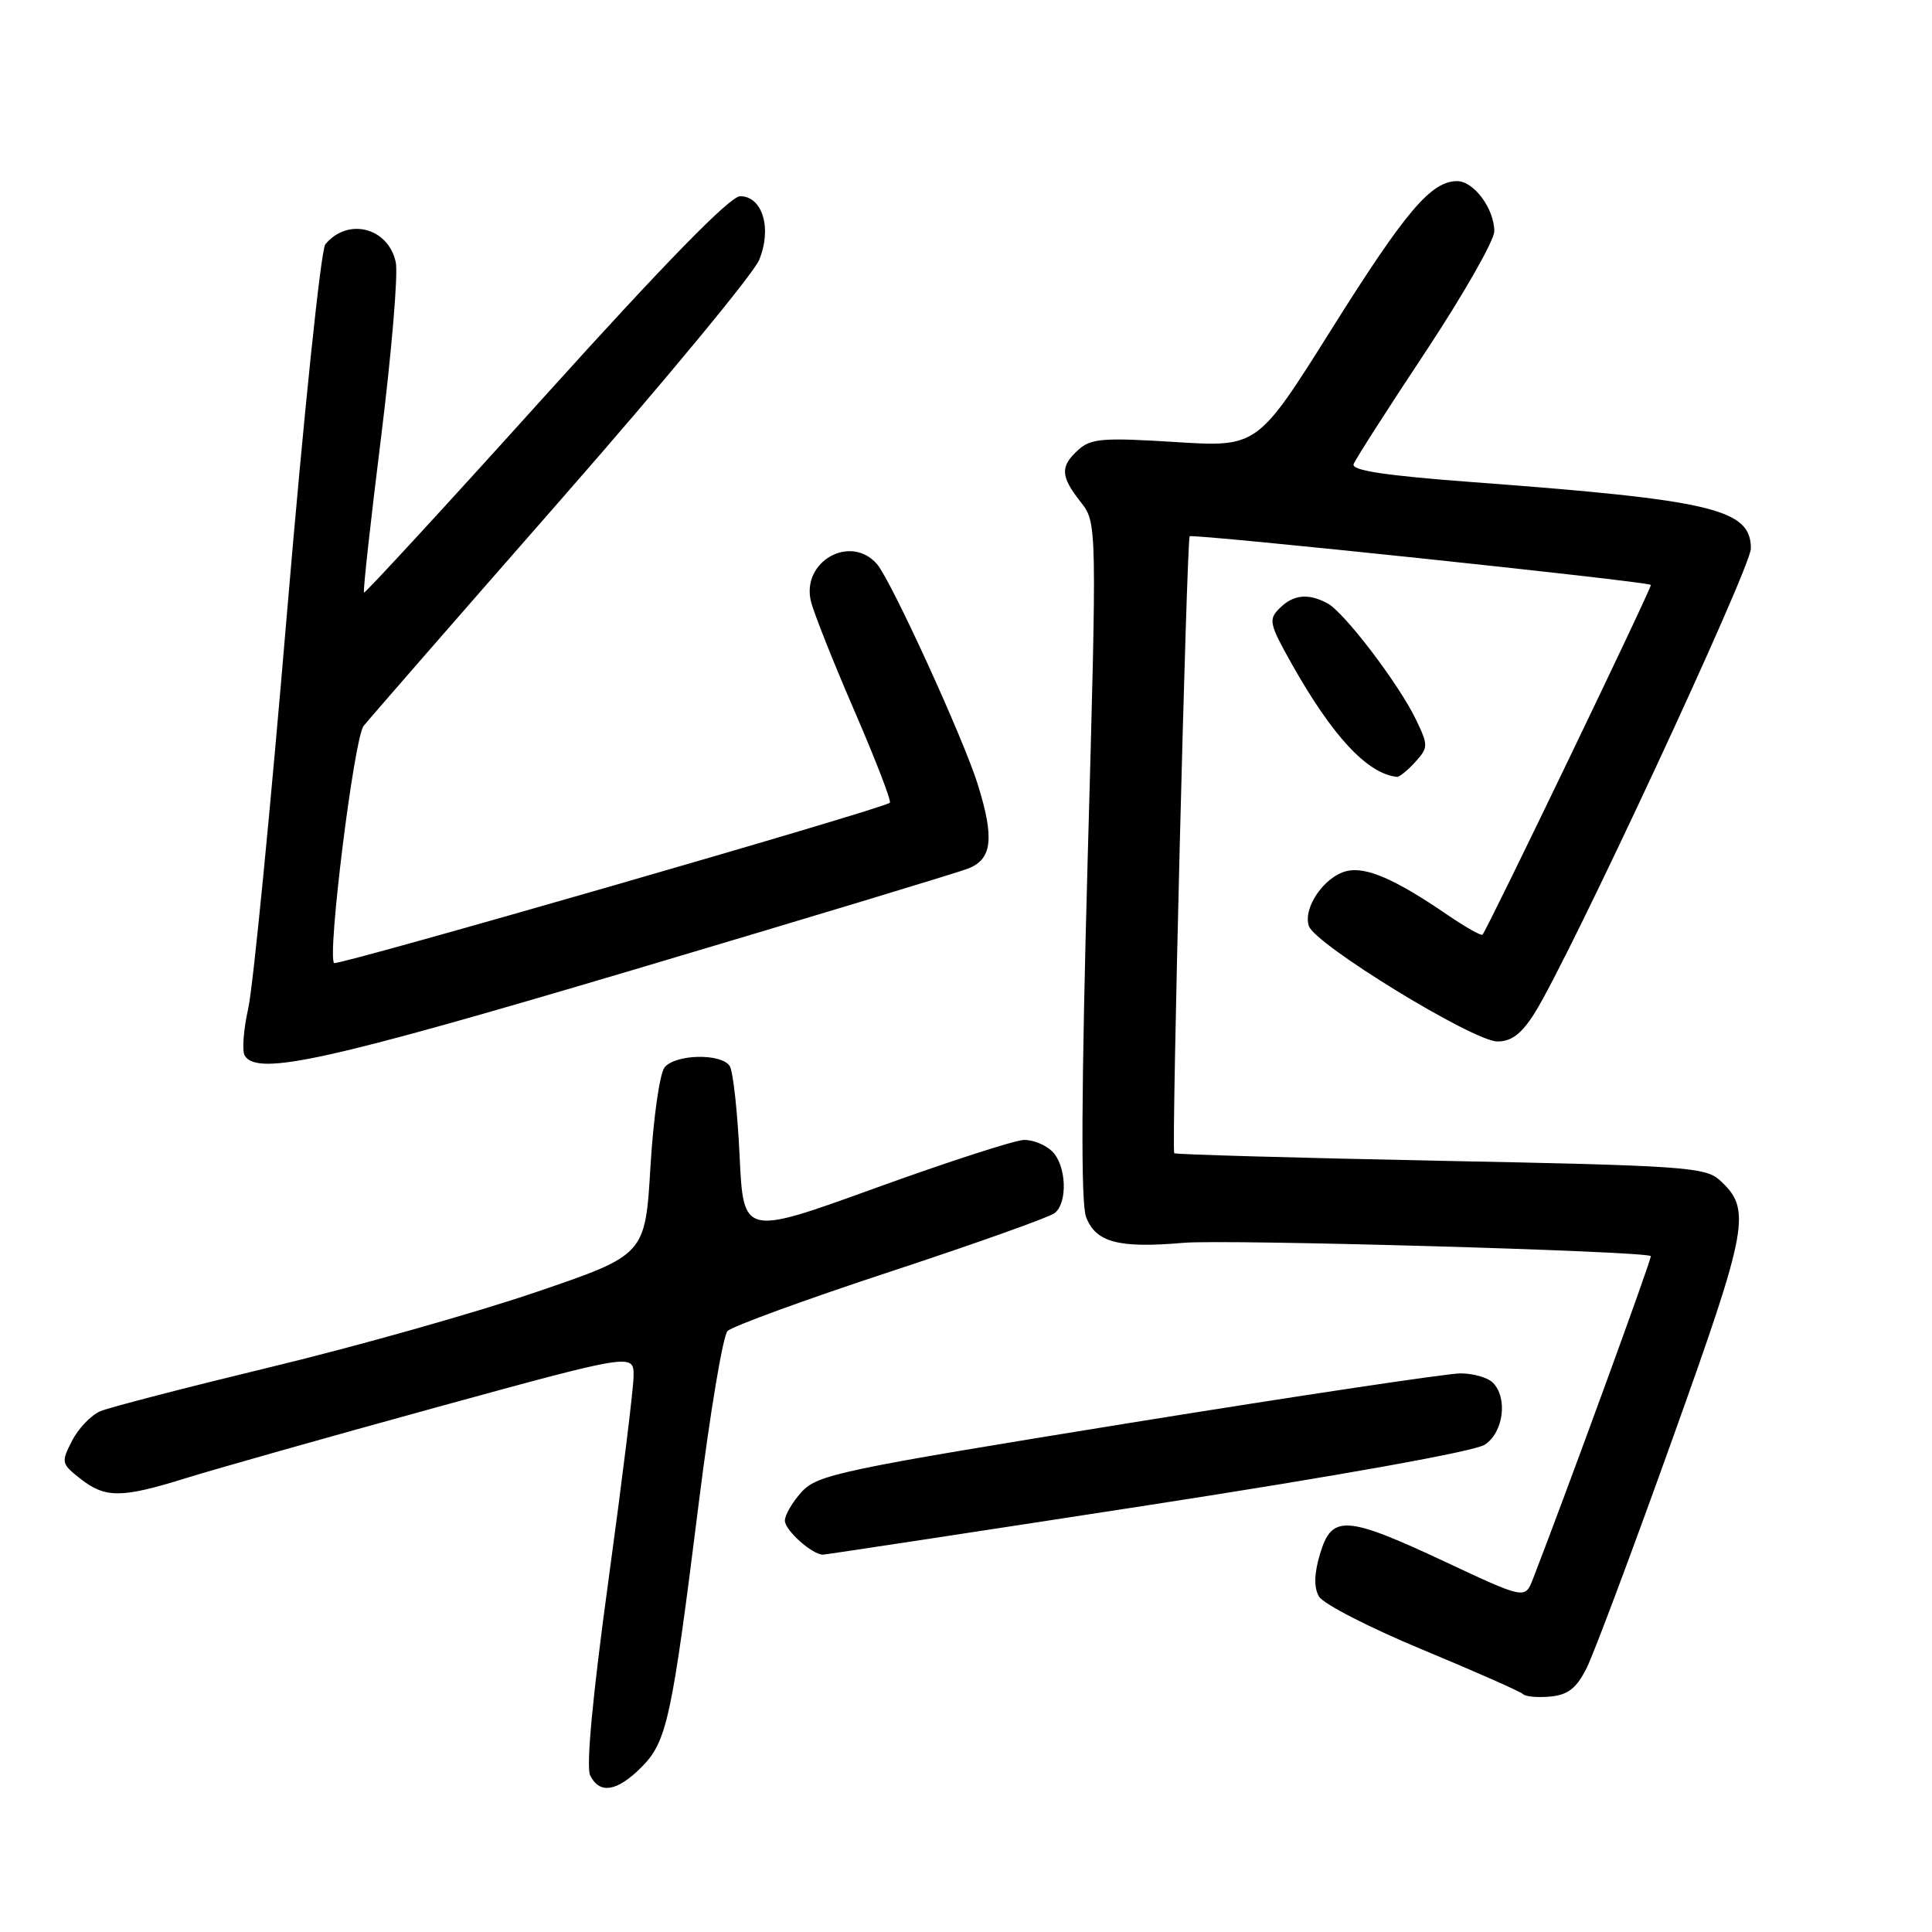<?xml version="1.0" encoding="UTF-8" standalone="no"?>
<!DOCTYPE svg PUBLIC "-//W3C//DTD SVG 1.1//EN" "http://www.w3.org/Graphics/SVG/1.1/DTD/svg11.dtd" >
<svg xmlns="http://www.w3.org/2000/svg" xmlns:xlink="http://www.w3.org/1999/xlink" version="1.1" viewBox="0 0 256 256">
 <g >
 <path fill="currentColor"
d=" M 84.97 234.19 C 88.37 230.78 89.00 227.90 92.61 199.00 C 94.09 187.18 95.80 176.99 96.40 176.37 C 97.01 175.75 106.72 172.20 118.00 168.49 C 129.28 164.77 139.06 161.29 139.75 160.74 C 141.50 159.36 141.31 154.45 139.43 152.57 C 138.56 151.71 136.88 151.02 135.68 151.05 C 134.48 151.07 125.62 153.94 116.00 157.42 C 98.50 163.76 98.50 163.76 98.00 153.13 C 97.72 147.28 97.14 141.94 96.69 141.25 C 95.59 139.55 89.52 139.67 88.07 141.42 C 87.42 142.20 86.58 148.08 86.19 154.56 C 85.50 166.28 85.50 166.28 71.00 171.22 C 63.02 173.94 47.28 178.39 36.00 181.11 C 24.72 183.84 14.51 186.48 13.30 186.99 C 12.09 187.50 10.40 189.25 9.56 190.89 C 8.08 193.75 8.12 193.95 10.64 195.93 C 13.95 198.54 16.11 198.52 24.64 195.86 C 28.42 194.68 43.31 190.47 57.75 186.50 C 84.00 179.30 84.00 179.30 83.95 182.40 C 83.93 184.10 82.42 196.30 80.61 209.50 C 78.53 224.66 77.64 234.14 78.20 235.25 C 79.45 237.77 81.74 237.41 84.97 234.19 Z  M 210.25 221.00 C 211.21 219.07 216.31 205.46 221.58 190.75 C 231.73 162.42 232.13 160.24 227.84 156.35 C 225.96 154.65 222.90 154.44 190.78 153.81 C 171.53 153.42 155.69 152.97 155.59 152.81 C 155.22 152.20 157.24 71.49 157.64 71.06 C 157.98 70.69 218.05 77.01 218.75 77.50 C 218.99 77.66 197.14 123.05 196.44 123.85 C 196.28 124.04 194.20 122.86 191.82 121.24 C 184.83 116.46 180.98 114.79 178.40 115.43 C 175.45 116.18 172.63 120.29 173.43 122.70 C 174.24 125.15 195.24 138.00 198.42 138.00 C 200.29 138.00 201.61 136.99 203.34 134.25 C 207.96 126.91 232.00 75.26 232.00 72.68 C 232.00 67.46 226.99 66.26 195.21 63.89 C 183.56 63.02 179.04 62.34 179.36 61.50 C 179.61 60.85 183.90 54.14 188.91 46.59 C 193.91 39.03 198.00 31.86 198.00 30.65 C 198.00 27.66 195.29 24.00 193.08 24.00 C 189.63 24.00 186.26 27.98 176.46 43.58 C 166.62 59.26 166.62 59.26 155.71 58.57 C 146.18 57.97 144.55 58.10 142.90 59.59 C 140.45 61.80 140.51 63.10 143.18 66.50 C 145.36 69.27 145.36 69.27 144.12 113.93 C 143.28 144.48 143.21 159.43 143.91 161.26 C 145.19 164.63 148.22 165.43 156.84 164.68 C 162.44 164.19 218.00 165.77 218.74 166.44 C 218.94 166.61 207.53 197.87 203.13 209.20 C 202.08 211.91 202.08 211.91 191.50 206.95 C 178.33 200.79 176.48 200.67 174.92 205.87 C 174.13 208.50 174.08 210.32 174.76 211.53 C 175.30 212.51 181.48 215.68 188.47 218.58 C 195.47 221.49 201.47 224.14 201.81 224.48 C 202.15 224.82 203.79 224.96 205.46 224.80 C 207.79 224.57 208.91 223.68 210.25 221.00 Z  M 152.06 199.46 C 177.56 195.52 195.39 192.32 196.74 191.43 C 199.23 189.80 199.82 185.22 197.80 183.20 C 197.14 182.54 195.23 181.99 193.55 181.98 C 191.87 181.97 172.05 184.94 149.50 188.58 C 111.54 194.72 108.33 195.39 106.25 197.66 C 105.01 199.01 104.00 200.74 104.00 201.50 C 104.00 202.76 107.62 206.00 109.04 206.00 C 109.36 206.00 128.72 203.06 152.06 199.46 Z  M 83.68 128.58 C 106.68 121.75 126.74 115.68 128.25 115.10 C 131.46 113.87 131.79 111.12 129.58 104.00 C 127.69 97.91 118.09 76.93 116.21 74.75 C 112.69 70.70 106.14 74.41 107.46 79.71 C 107.84 81.24 110.44 87.79 113.24 94.25 C 116.04 100.72 118.14 106.17 117.91 106.37 C 117.02 107.17 44.69 128.02 44.27 127.61 C 43.33 126.66 46.92 97.79 48.18 96.19 C 48.91 95.27 60.68 81.77 74.34 66.18 C 88.00 50.59 99.80 36.32 100.58 34.47 C 102.32 30.30 101.05 26.00 98.07 26.00 C 96.75 26.00 88.18 34.76 72.29 52.37 C 59.21 66.88 48.38 78.64 48.23 78.52 C 48.08 78.39 49.10 69.11 50.50 57.90 C 51.89 46.68 52.77 36.26 52.44 34.74 C 51.44 30.14 46.09 28.78 43.11 32.37 C 42.52 33.08 40.24 55.00 38.04 81.08 C 35.85 107.16 33.53 130.81 32.89 133.63 C 32.26 136.46 32.05 139.27 32.43 139.88 C 34.11 142.60 43.24 140.59 83.68 128.58 Z  M 187.52 100.98 C 189.26 99.06 189.26 98.77 187.66 95.42 C 185.43 90.73 178.14 81.15 175.91 79.95 C 173.34 78.57 171.37 78.78 169.54 80.61 C 168.06 82.08 168.19 82.67 171.10 87.86 C 176.53 97.53 181.16 102.52 185.10 102.94 C 185.42 102.97 186.51 102.09 187.52 100.98 Z "/>
</g>
</svg>